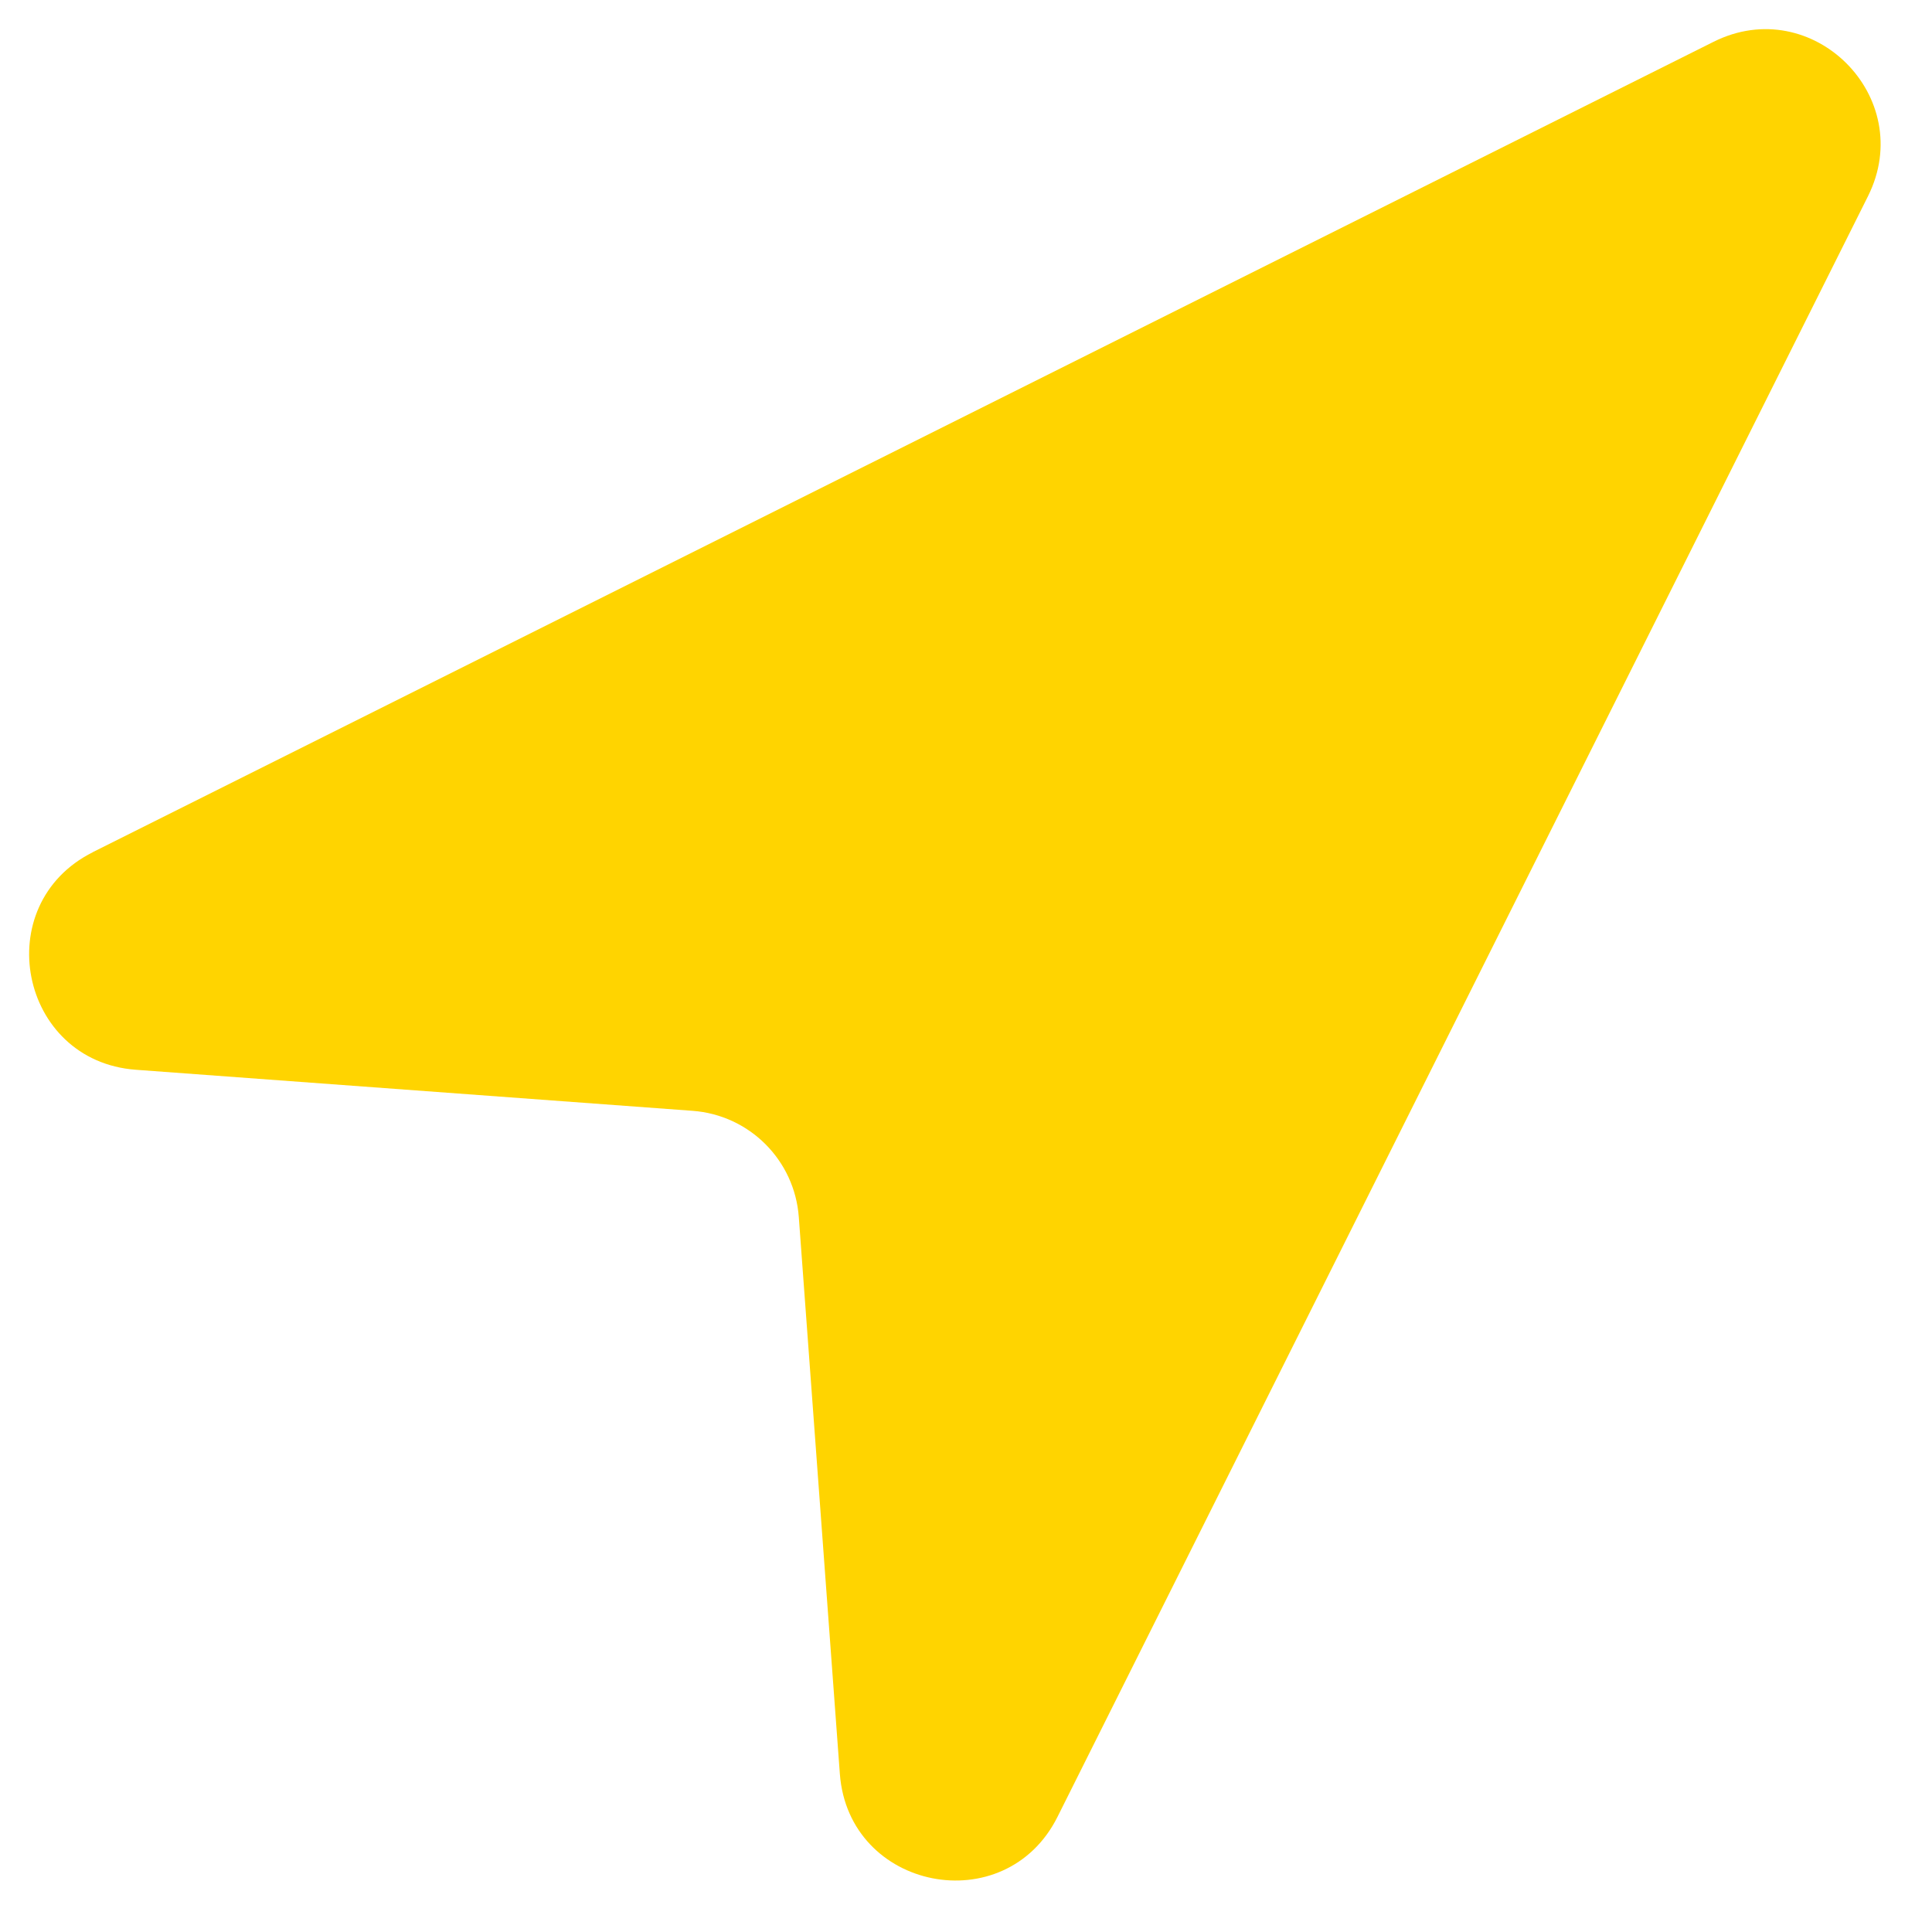 <svg width="24" height="24" viewBox="0 0 24 24" xmlns="http://www.w3.org/2000/svg"><title>25ED50E8-E167-4152-BBB9-D6A4789F31DB</title><path d="M1.154 10.586c-1.3.65-.914 2.596.533 2.703l6.916.51c.707.052 1.268.613 1.32 1.32l.51 6.917c.108 1.447 2.055 1.832 2.704.533L23.205 2.437c.614-1.23-.69-2.532-1.918-1.918L1.154 10.585z" fill="#FFD400" fill-rule="evenodd"/></svg>